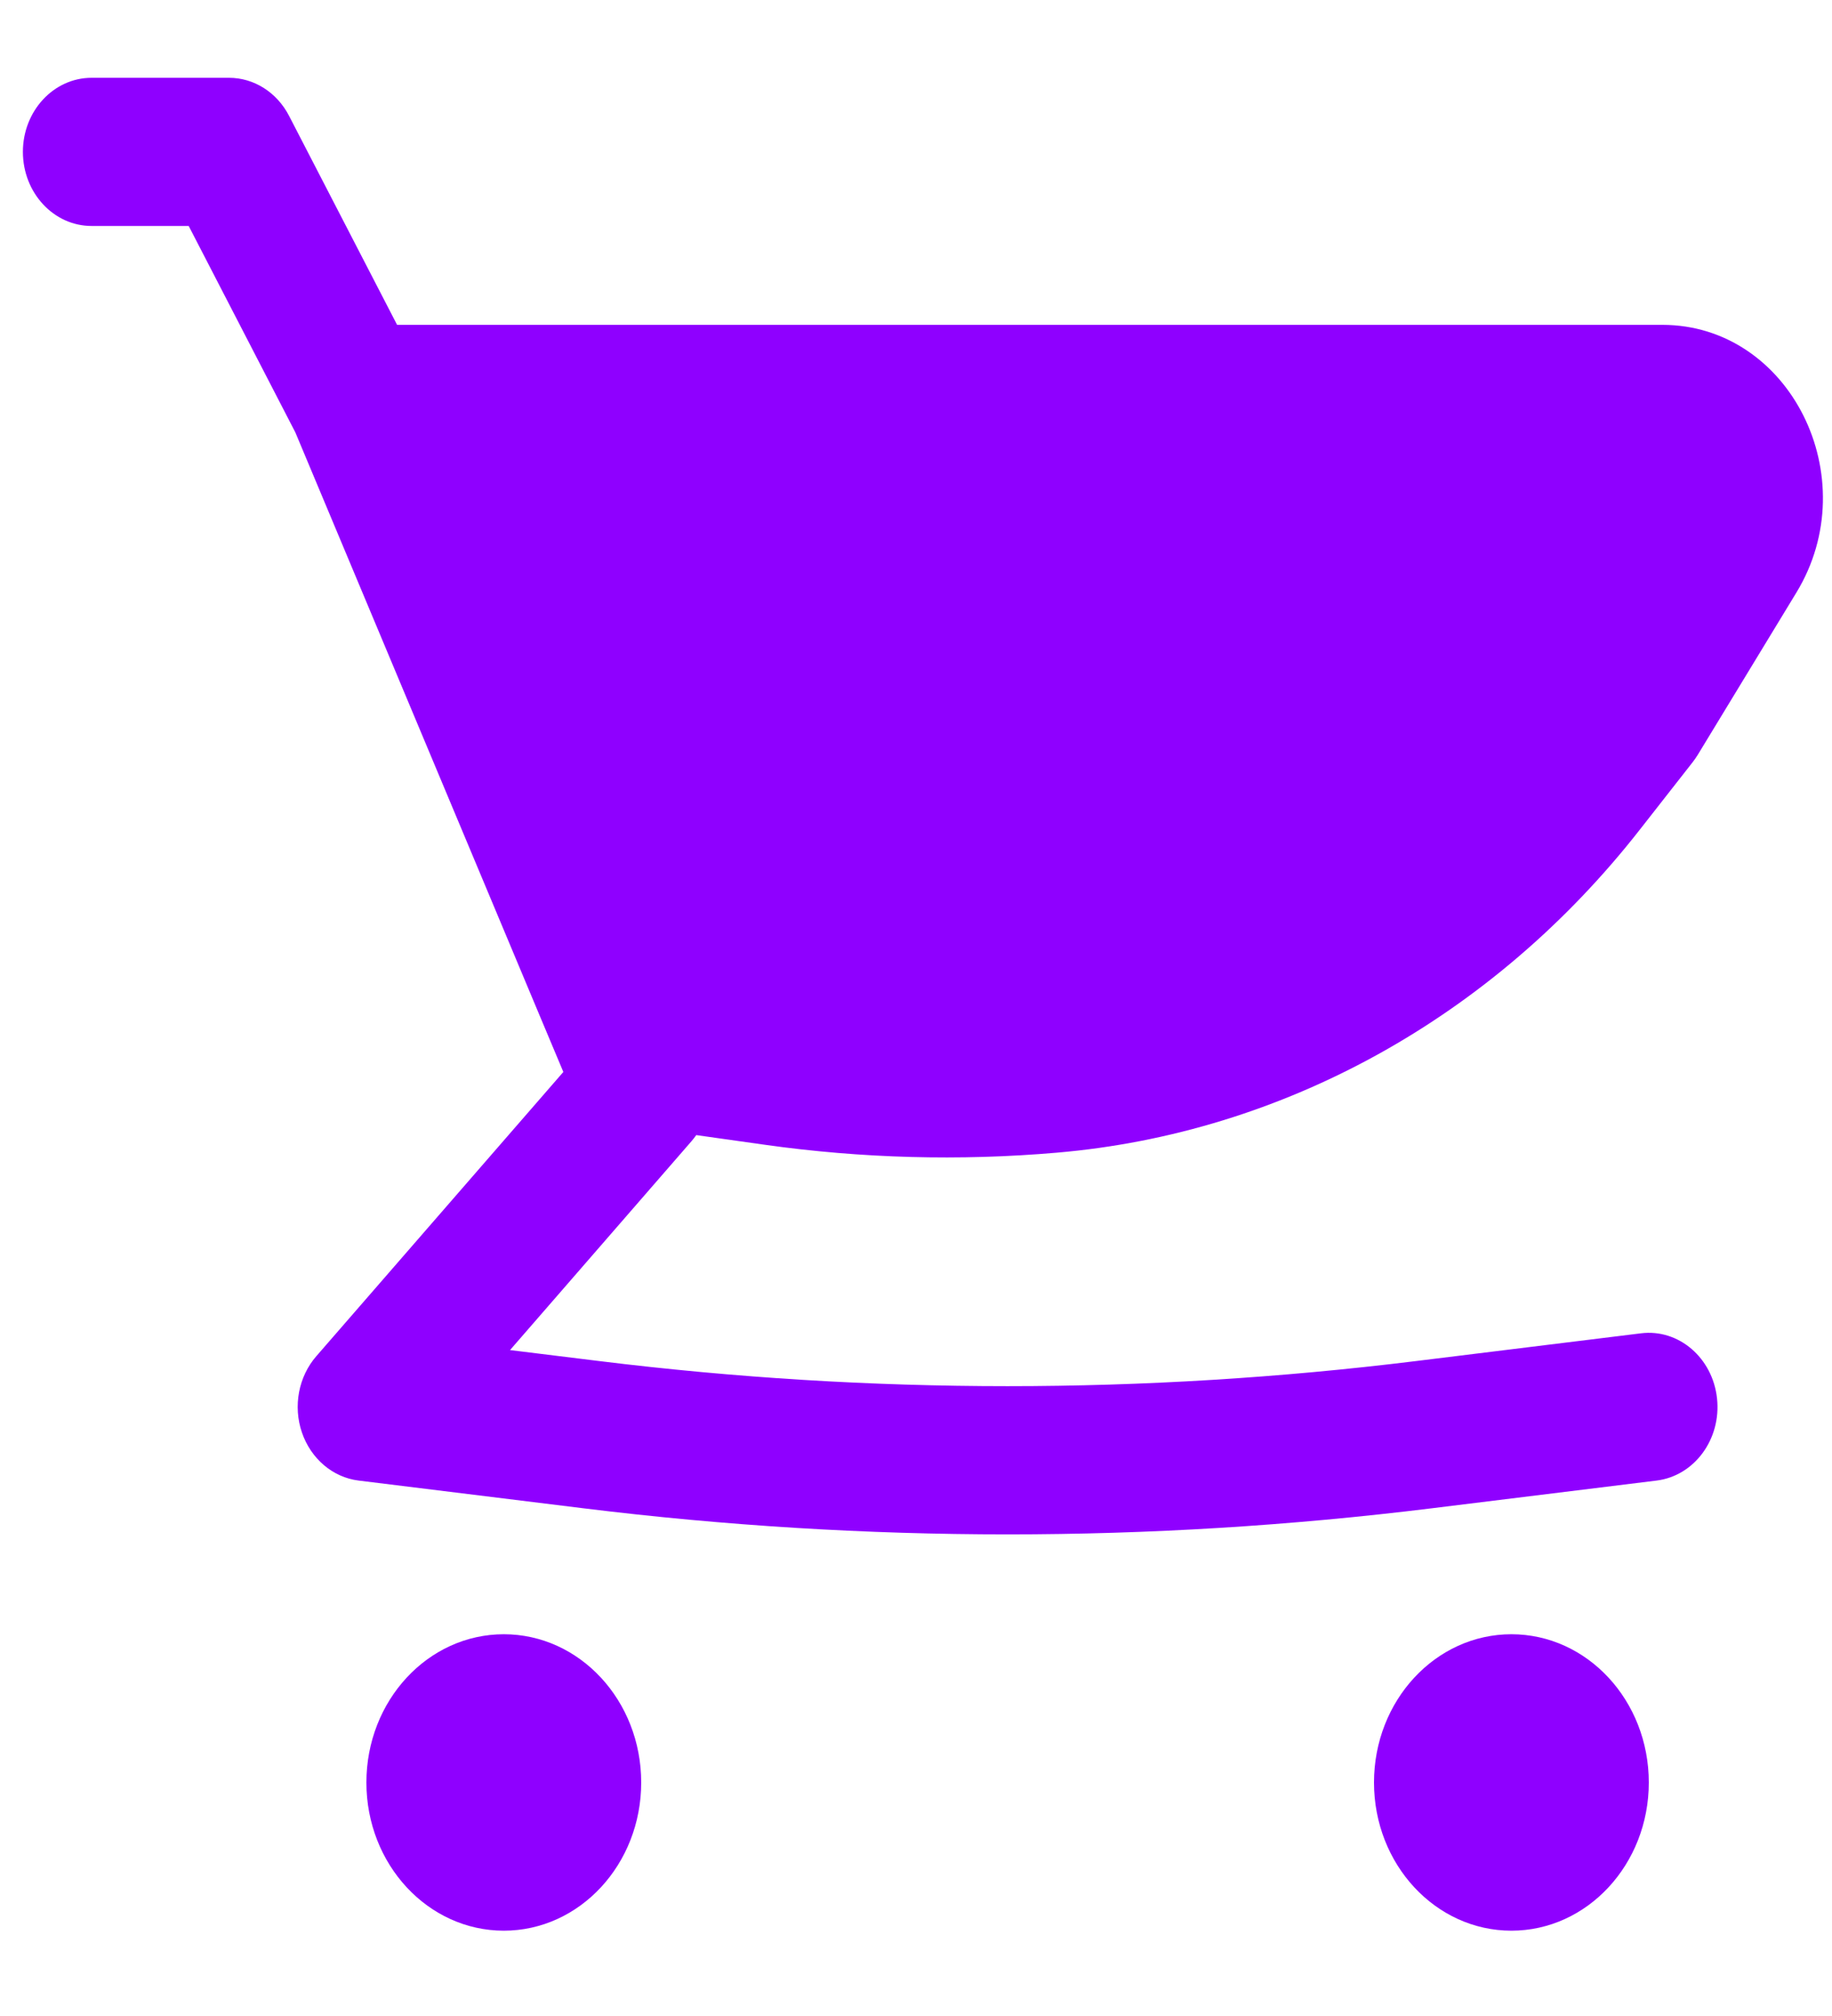 <svg width="20" height="22" viewBox="0 0 20 22" fill="none" xmlns="http://www.w3.org/2000/svg">
<path d="M18.148 3.545H4.335L3.155 1.263C3.022 1.007 2.772 0.849 2.5 0.849H1C0.586 0.849 0.25 1.211 0.25 1.657C0.25 2.104 0.586 2.466 1 2.466H2.06L3.224 4.718L5.91 11.127L5.913 11.134L6.15 11.698L3.453 14.8C3.259 15.023 3.198 15.345 3.296 15.632C3.394 15.919 3.633 16.122 3.915 16.157L6.373 16.46C9.448 16.839 12.552 16.839 15.627 16.46L18.085 16.157C18.497 16.106 18.792 15.706 18.745 15.262C18.698 14.818 18.326 14.499 17.915 14.55L15.457 14.853C12.495 15.218 9.505 15.218 6.543 14.853L5.568 14.733L7.547 12.456C7.566 12.434 7.584 12.411 7.601 12.387L8.353 12.493C9.408 12.641 10.475 12.67 11.535 12.579C14.009 12.368 16.301 11.099 17.901 9.055L18.48 8.316C18.499 8.291 18.517 8.265 18.534 8.238L19.611 6.467C20.375 5.212 19.54 3.545 18.148 3.545Z" fill="#8F00FF"/>
<path d="M5.5 17.834C4.672 17.834 4 18.558 4 19.452C4 20.345 4.672 21.069 5.5 21.069C6.328 21.069 7 20.345 7 19.452C7 18.558 6.328 17.834 5.5 17.834Z" fill="#8F00FF"/>
<path d="M15 19.452C15 18.558 15.672 17.834 16.5 17.834C17.328 17.834 18 18.558 18 19.452C18 20.345 17.328 21.069 16.5 21.069C15.672 21.069 15 20.345 15 19.452Z" fill="#8F00FF"/>
</svg>
